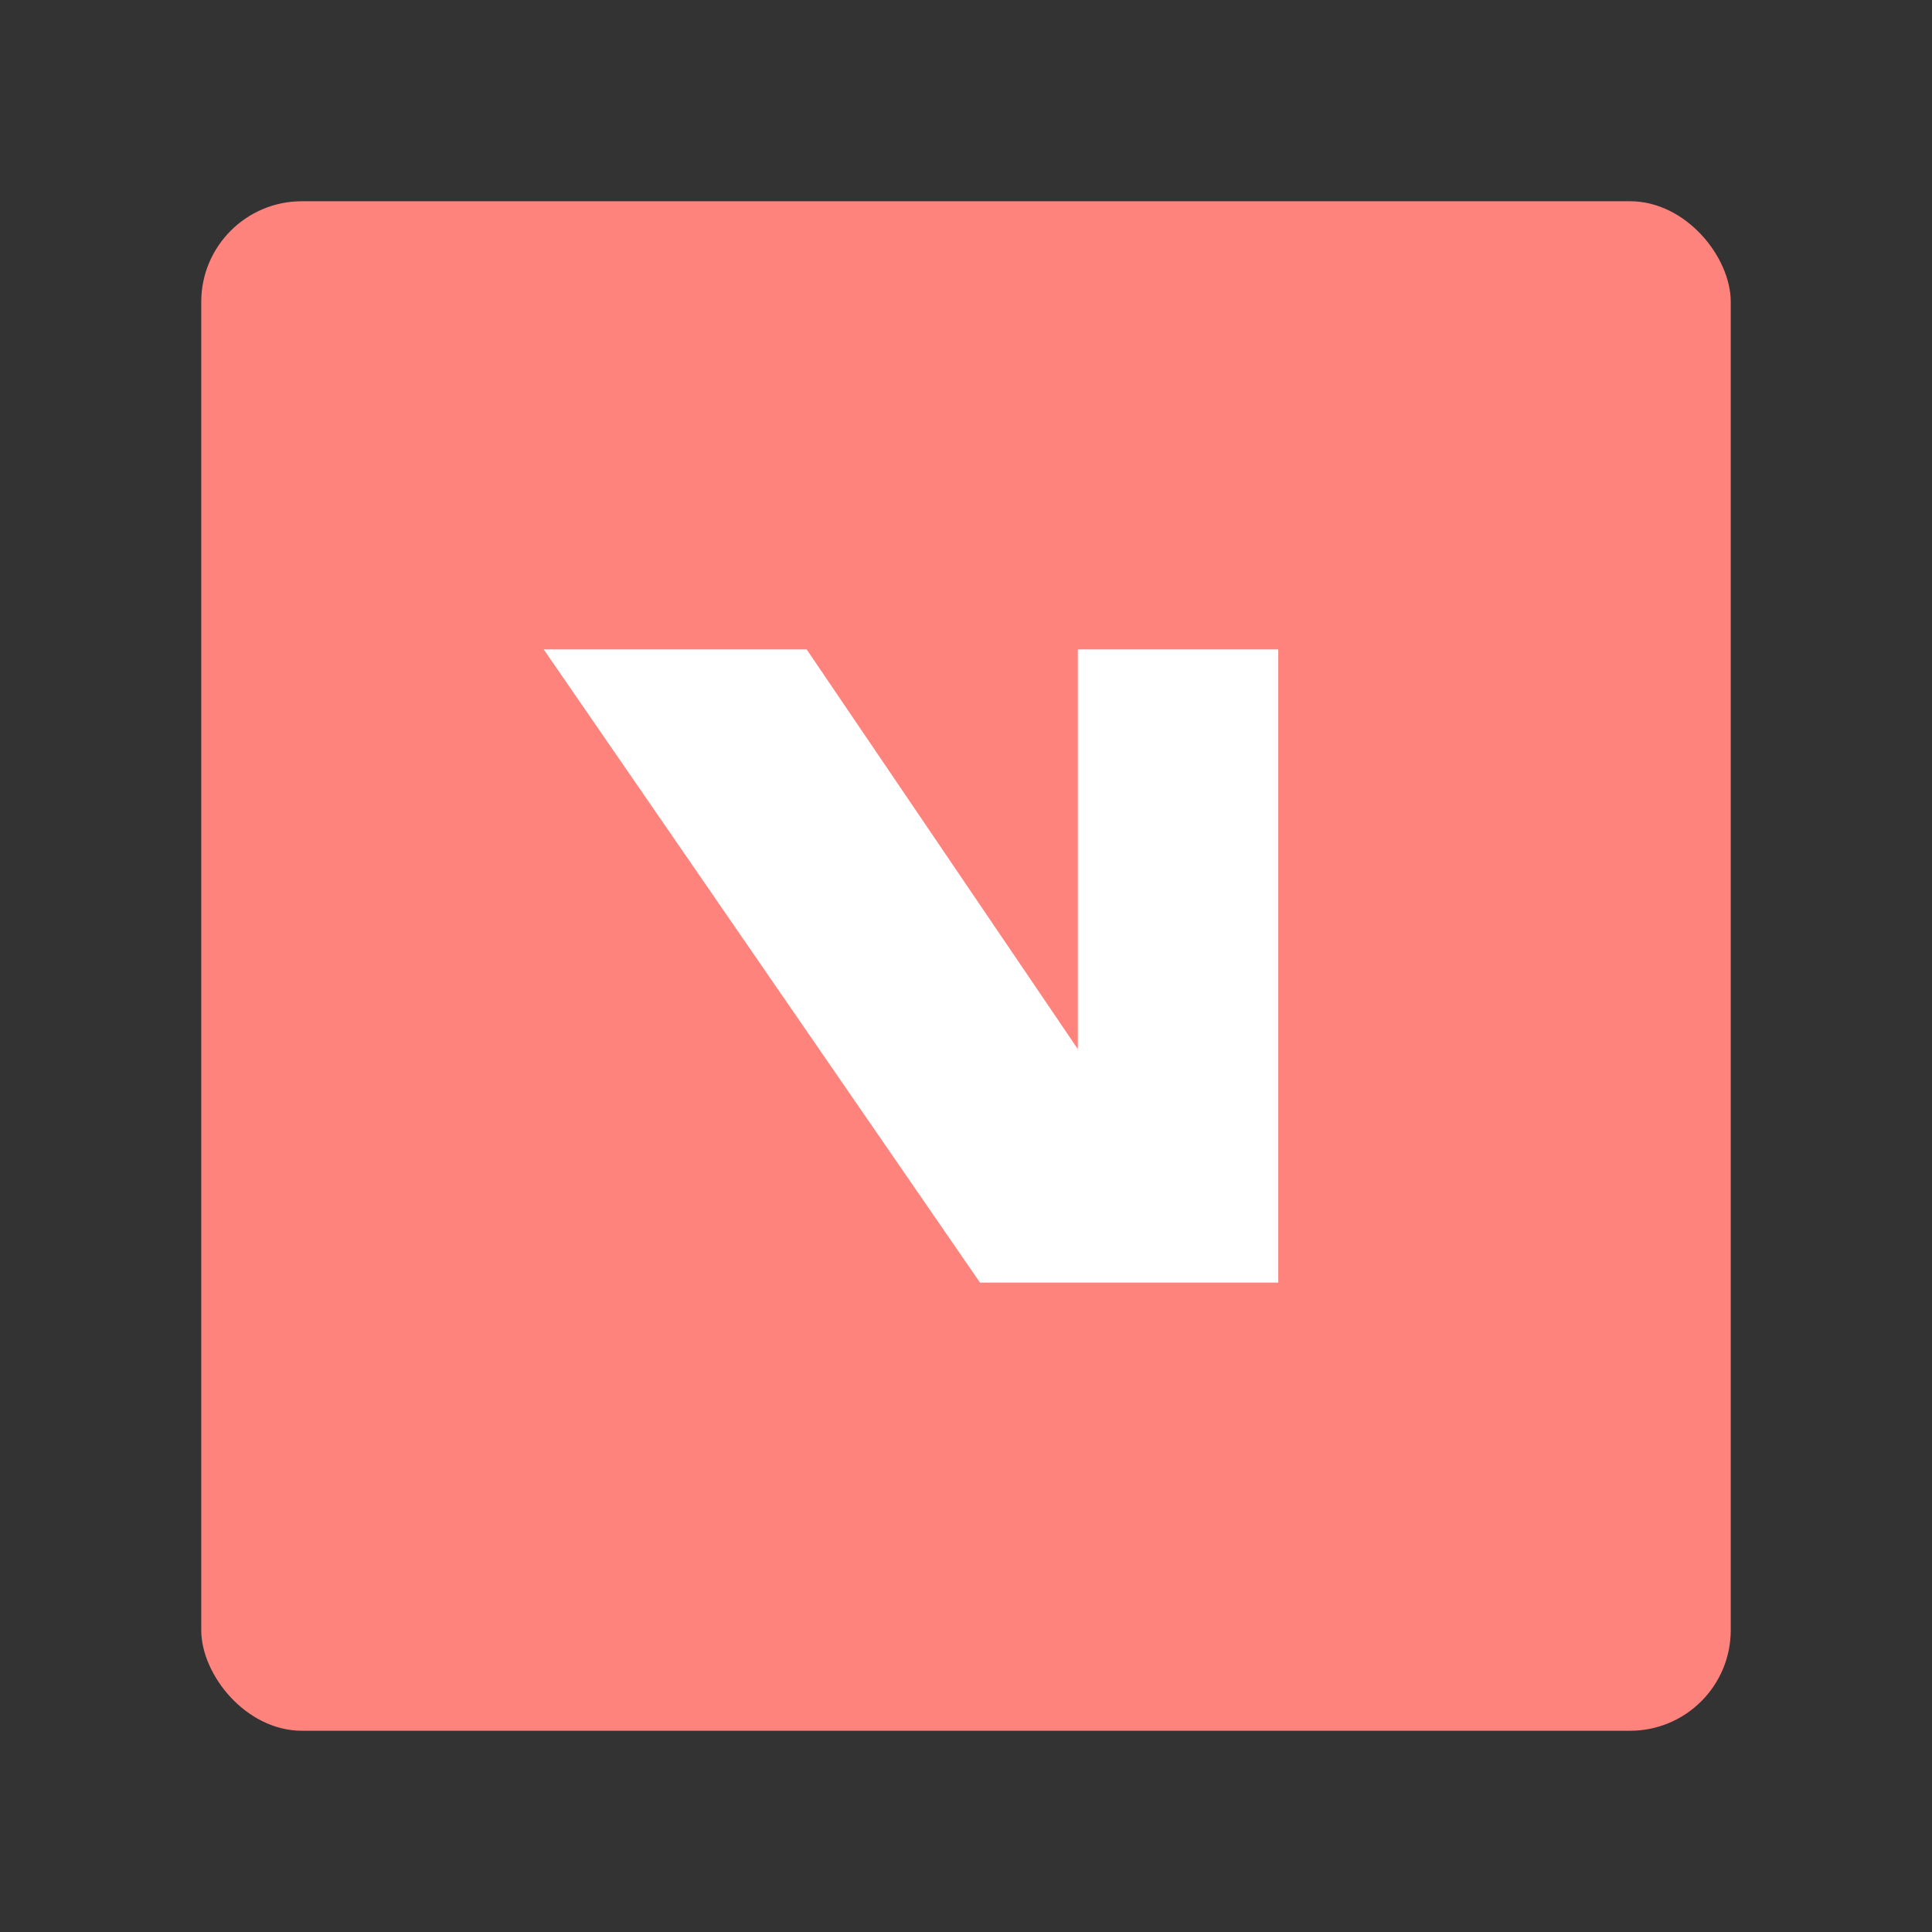 <?xml version="1.0" encoding="UTF-8" standalone="no"?>
<svg
   xml:space="preserve"
   viewBox="0 0 192 192"
   version="1.1"
   id="svg5389"
   sodipodi:docname="vaulty.svg"
   inkscape:version="1.2.2 (b0a8486541, 2022-12-01)"
   inkscape:export-filename="vaulty.png"
   inkscape:export-xdpi="96"
   inkscape:export-ydpi="96"
   xmlns:inkscape="http://www.inkscape.org/namespaces/inkscape"
   xmlns:sodipodi="http://sodipodi.sourceforge.net/DTD/sodipodi-0.dtd"
   xmlns="http://www.w3.org/2000/svg"
   xmlns:svg="http://www.w3.org/2000/svg"><rect x="0" y="0" width="192" height="192" fill="#333333" stroke="none"/><defs
     id="defs5393" /><sodipodi:namedview
     id="namedview5391"
     pagecolor="#505050"
     bordercolor="#eeeeee"
     borderopacity="1"
     inkscape:showpageshadow="0"
     inkscape:pageopacity="0"
     inkscape:pagecheckerboard="0"
     inkscape:deskcolor="#d1d1d1"
     showgrid="false"
     inkscape:zoom="1.2291667"
     inkscape:cx="11.389831"
     inkscape:cy="96.40678"
     inkscape:window-width="1884"
     inkscape:window-height="1055"
     inkscape:window-x="36"
     inkscape:window-y="0"
     inkscape:window-maximized="1"
     inkscape:current-layer="svg5389" /><rect
     width="152"
     height="152"
     x="20"
     y="20"
     fill="#ff837d"
     class="a"
     rx="10"
     id="rect5385" /><path
     fill="#ffffff"
     d="M 54.034,64.539 97.389,127.462 H 127.034 V 64.539 H 107.114 V 104.261 L 80.164,64.539 Z"
     id="path5387"
     style="stroke-width:0.786" /></svg>
